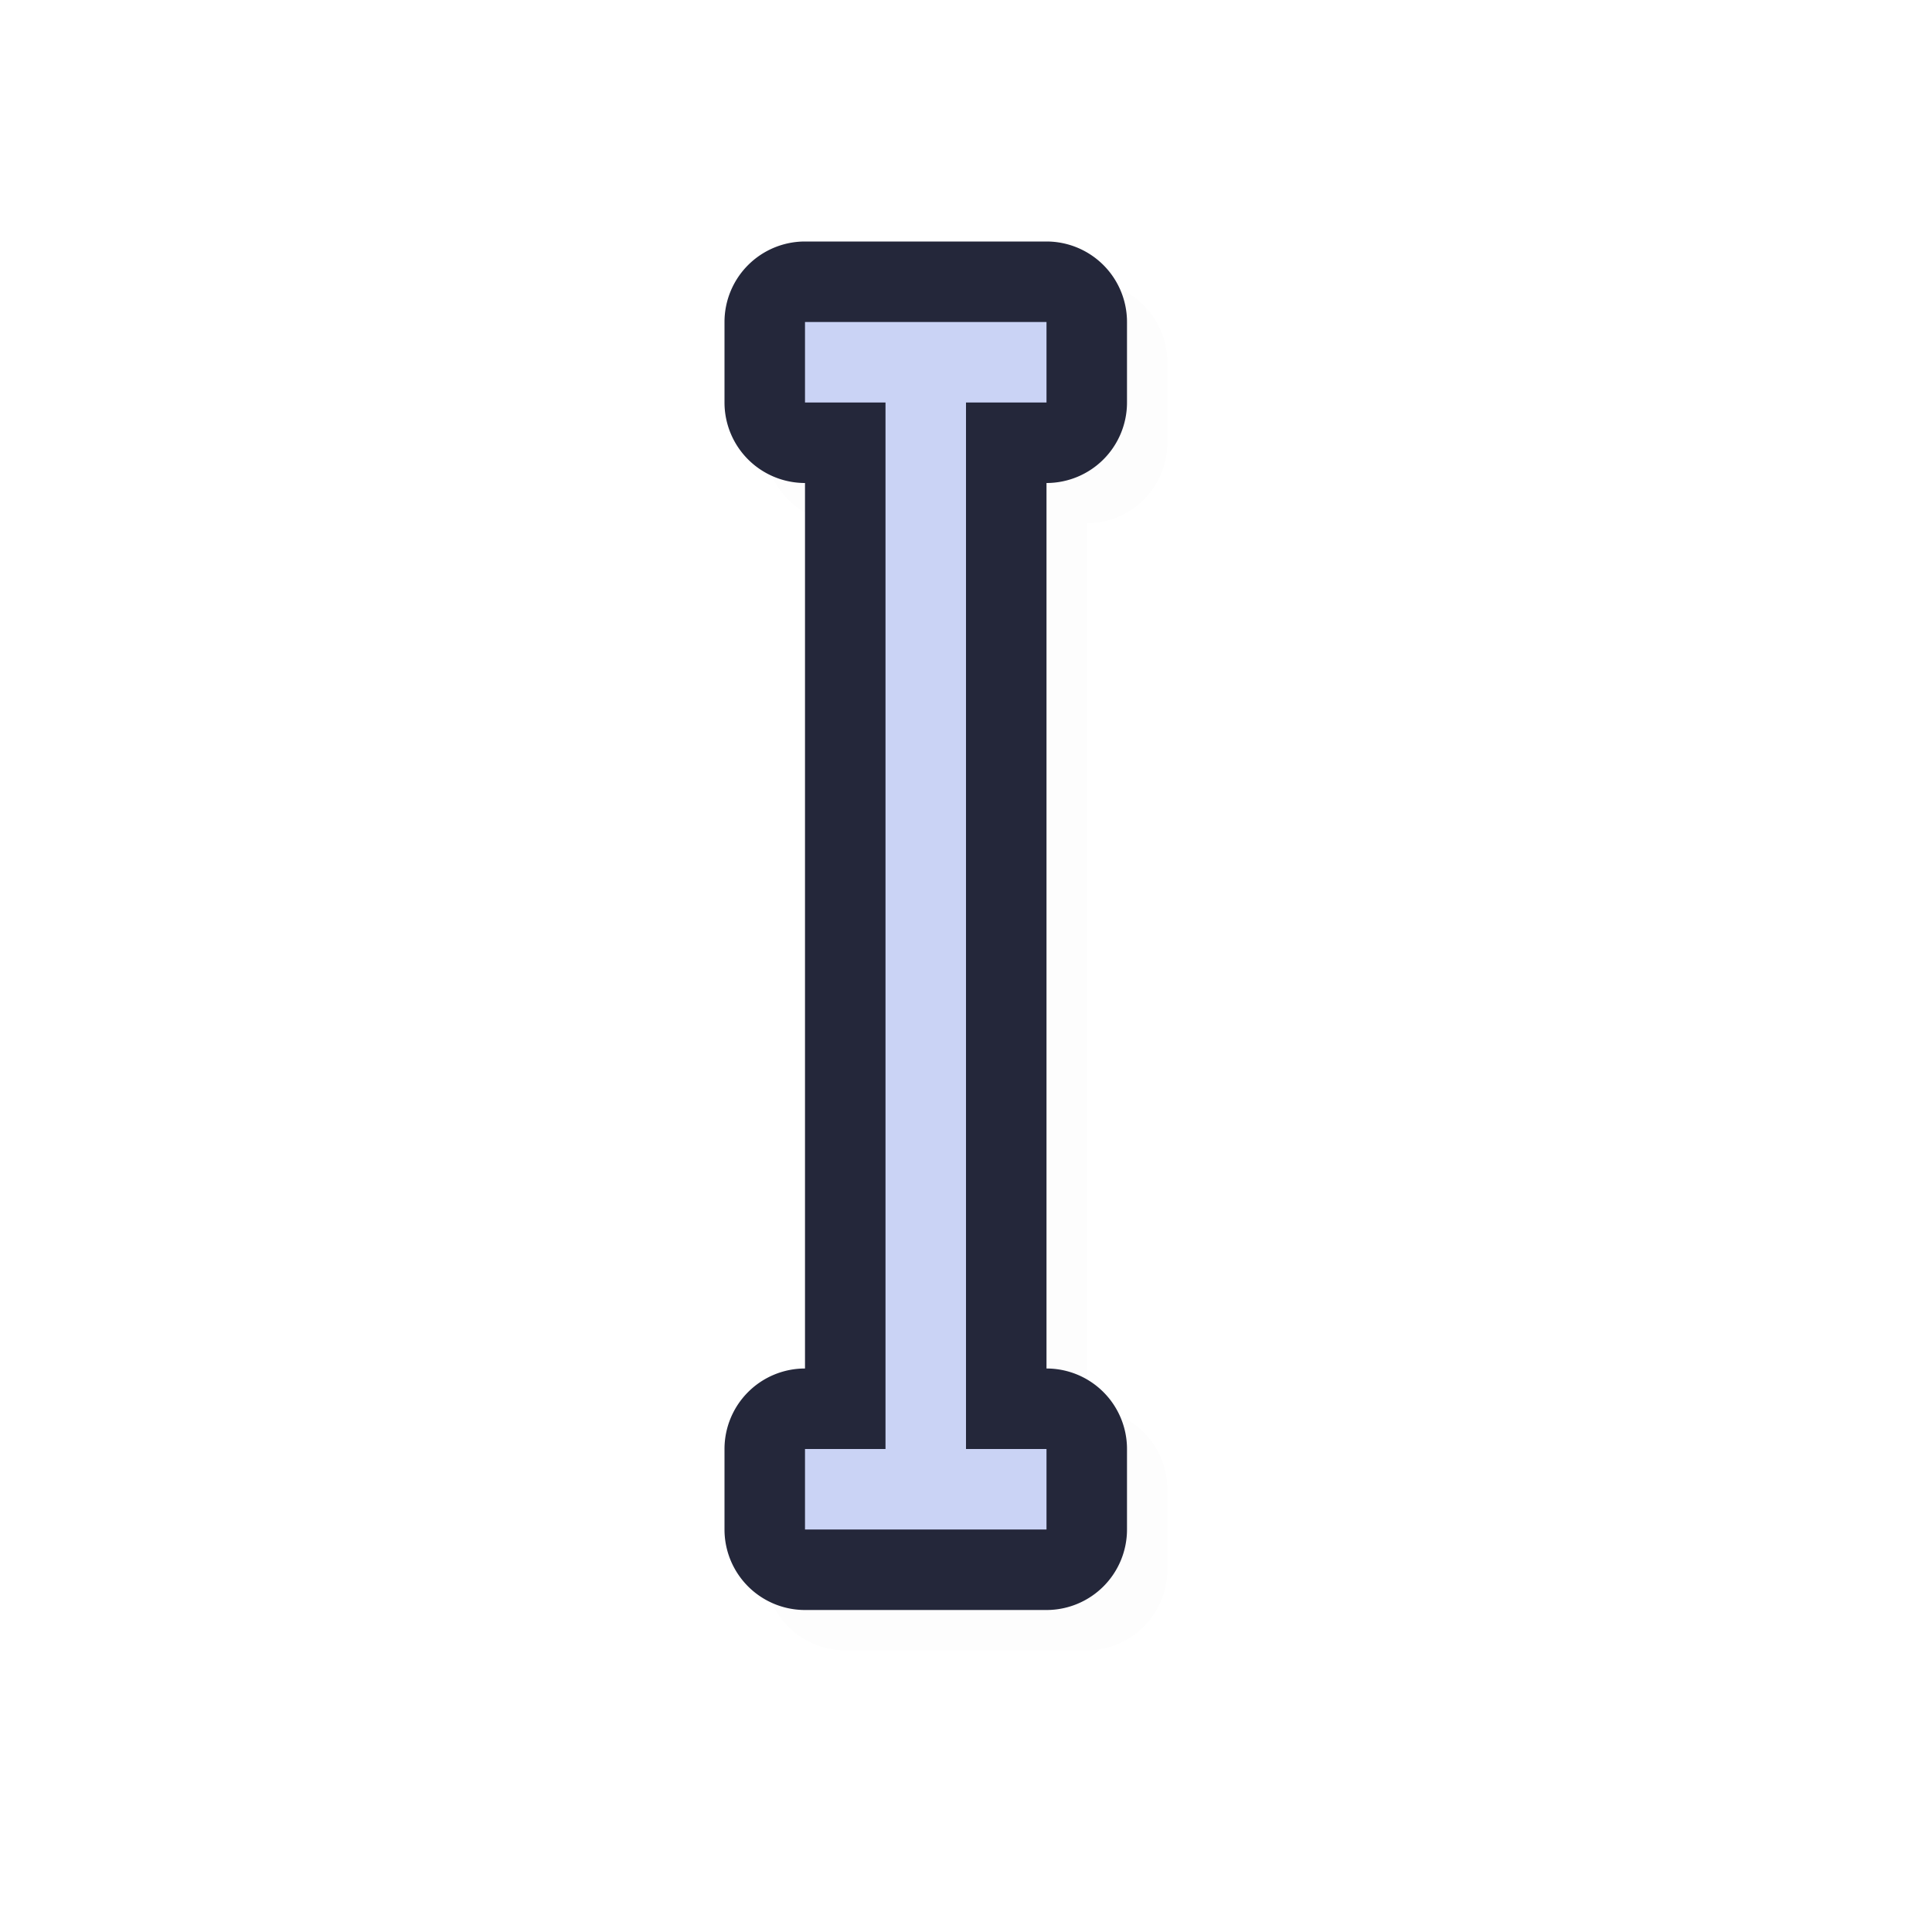<svg xmlns="http://www.w3.org/2000/svg" width="24" height="24">
    <defs>
        <filter id="a" width="1.103" height="1.03" x="-.052" y="-.015" style="color-interpolation-filters:sRGB">
            <feGaussianBlur stdDeviation=".108"/>
        </filter>
    </defs>
    <path d="M10.5 3.5a1 1 0 0 0-1 1v1a1 1 0 0 0 1 1v11a1 1 0 0 0-1 1v1a1 1 0 0 0 1 1h3a1 1 0 0 0 1-1v-1a1 1 0 0 0-1-1v-11a1 1 0 0 0 1-1v-1a1 1 0 0 0-1-1h-2z" style="color:#000;opacity:.1;fill:#000;fill-opacity:1;stroke-linecap:round;stroke-linejoin:round;-inkscape-stroke:none;filter:url(#a)"/>
    <path d="M10 3a1 1 0 0 0-1 1v1a1 1 0 0 0 1 1v11a1 1 0 0 0-1 1v1a1 1 0 0 0 1 1h3a1 1 0 0 0 1-1v-1a1 1 0 0 0-1-1V6a1 1 0 0 0 1-1V4a1 1 0 0 0-1-1h-2z" style="color:#000;fill:#24273a;stroke-linecap:round;stroke-linejoin:round;-inkscape-stroke:none;fill-opacity:1"/>
    <path d="M10 4v1h1v13h-1v1h3v-1h-1V5h1V4h-2z" style="fill:#cad3f5;fill-opacity:1;stroke:none;stroke-width:1.016;stroke-linecap:square;stroke-linejoin:bevel;stroke-miterlimit:4;stroke-dasharray:none;stroke-opacity:1"/>
</svg>
